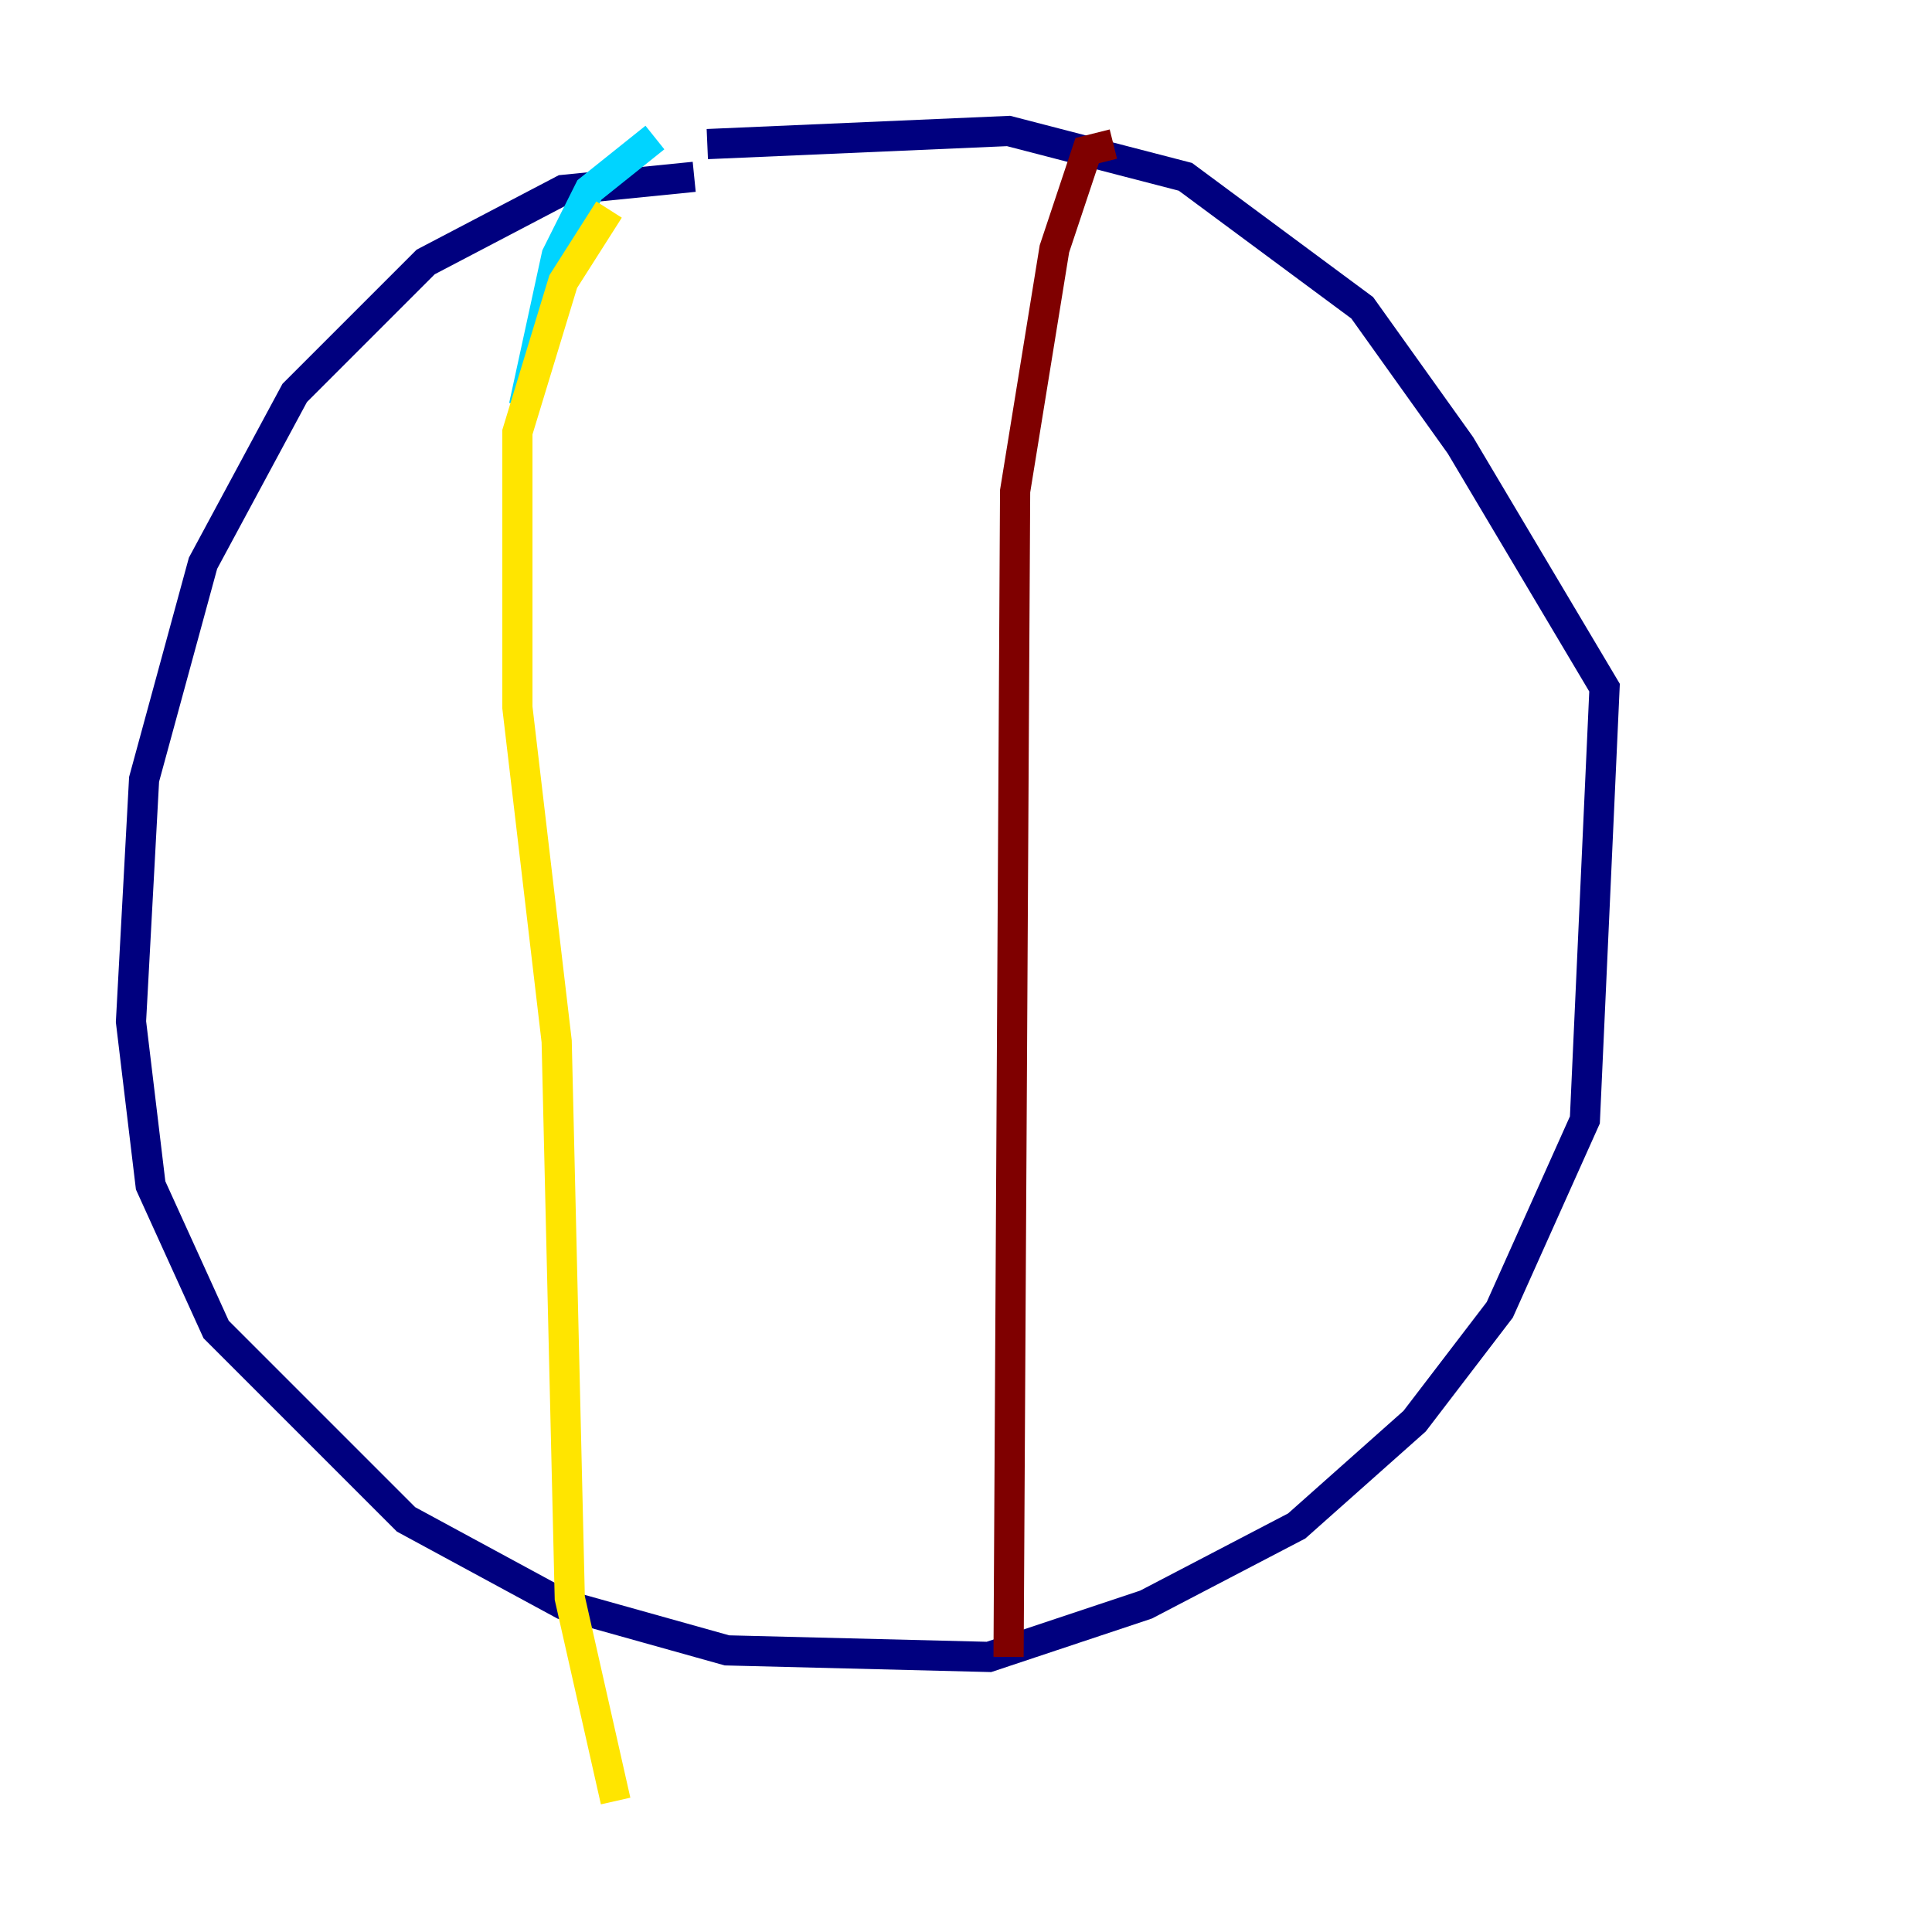 <?xml version="1.0" encoding="utf-8" ?>
<svg baseProfile="tiny" height="128" version="1.2" viewBox="0,0,128,128" width="128" xmlns="http://www.w3.org/2000/svg" xmlns:ev="http://www.w3.org/2001/xml-events" xmlns:xlink="http://www.w3.org/1999/xlink"><defs /><polyline fill="none" points="45.993,11.715 37.315,12.583 28.203,17.356 19.525,26.034 13.451,37.315 9.546,51.634 8.678,67.688 9.98,78.536 14.319,88.081 26.902,100.664 37.315,106.305 48.163,109.342 65.519,109.776 75.932,106.305 85.912,101.098 93.722,94.156 99.363,86.78 105.003,74.197 106.305,45.559 96.759,29.505 90.251,20.393 78.536,11.715 66.82,8.678 46.861,9.546" stroke="#00007f" stroke-width="2" /><polyline fill="none" points="43.39,9.112 39.051,12.583 36.881,16.922 34.712,26.902" stroke="#00d4ff" stroke-width="2" /><polyline fill="none" points="40.352,13.885 37.315,18.658 34.278,28.637 34.278,46.861 36.881,68.99 37.749,105.871 40.786,119.322" stroke="#ffe500" stroke-width="2" /><polyline fill="none" points="73.763,9.546 72.027,9.98 69.858,16.488 67.254,32.542 66.82,109.776" stroke="#7f0000" stroke-width="2" /></svg>